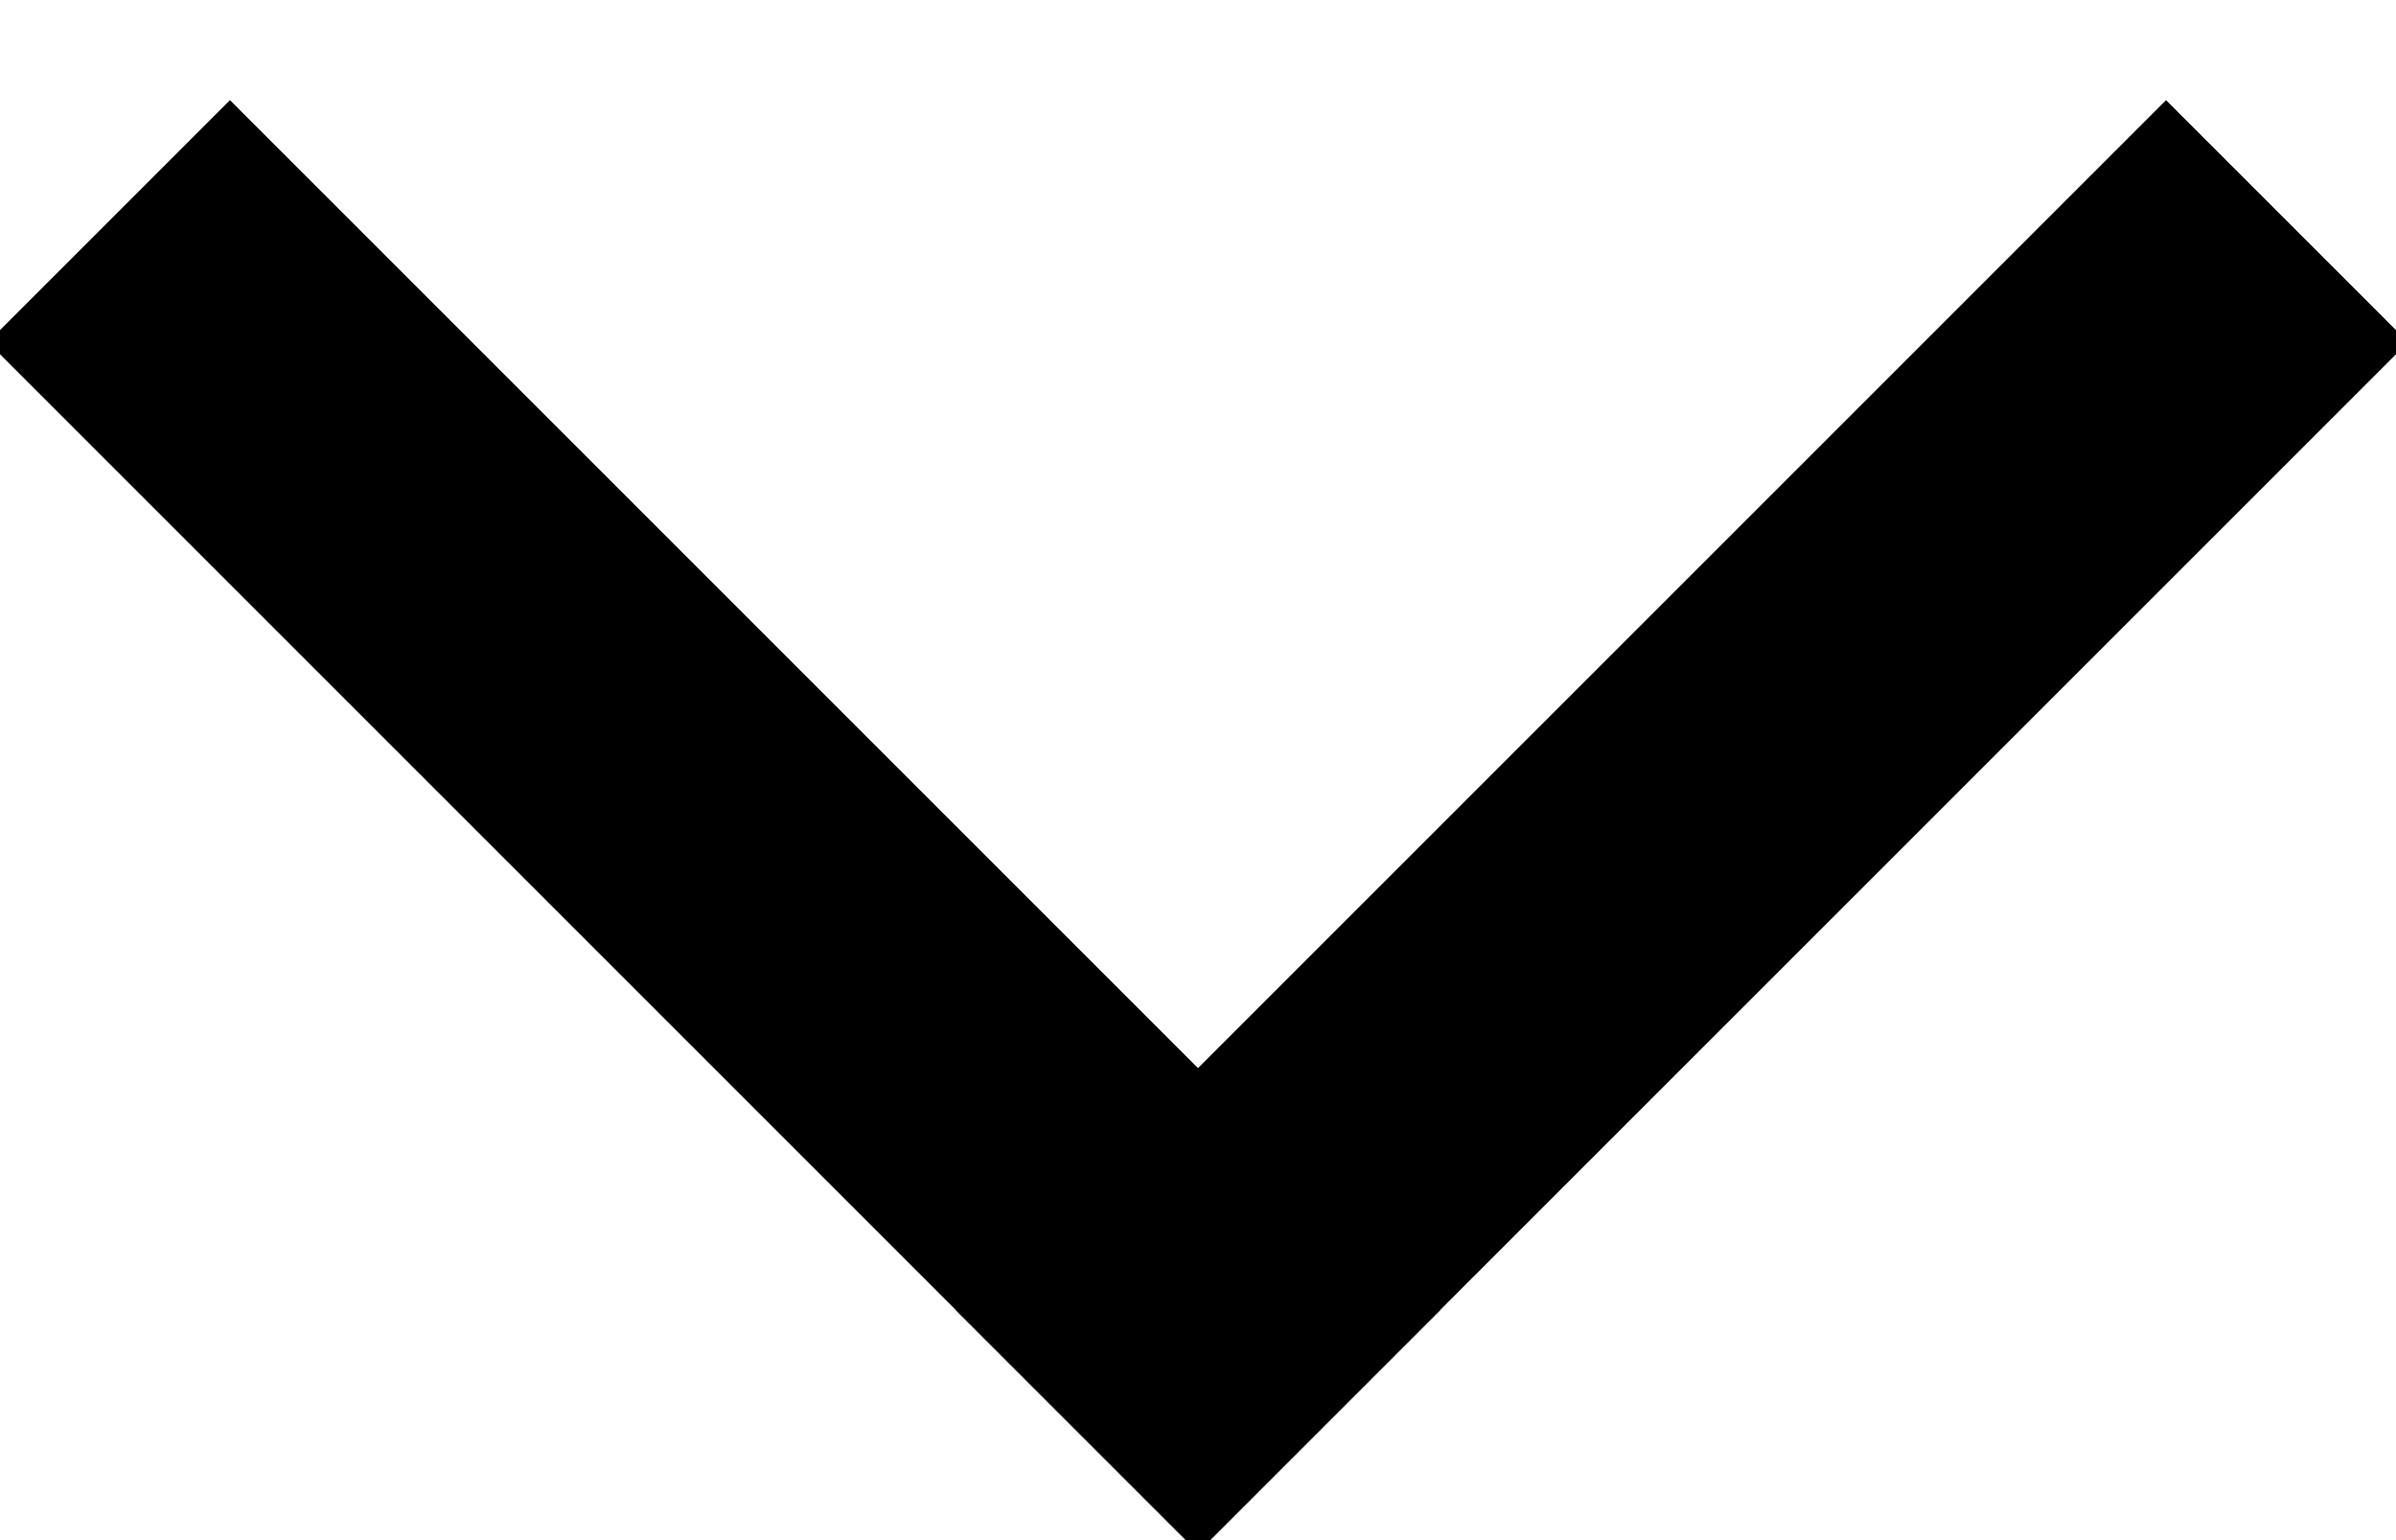 <?xml version="1.0" encoding="UTF-8"?>
<svg width="14px" height="9px" viewBox="0 0 14 9" version="1.1" xmlns="http://www.w3.org/2000/svg" xmlns:xlink="http://www.w3.org/1999/xlink">
    <!-- Generator: Sketch 53.1 (72631) - https://sketchapp.com -->
    <title>Group 78</title>
    <desc>Created with Sketch.</desc>
    <g id="Page-1" stroke="none" stroke-width="1" fill="none" fill-rule="evenodd">
        <g id="Group-78" transform="translate(-2, -5)" fill-rule="nonzero">
            <rect id="Rectangle-40" fill="#FFFFFF" opacity="0" x="0" y="0" width="18" height="18"></rect>
            <rect id="Rectangle-33-Copy-2" fill="#000000" transform="translate(11.828, 9.828) rotate(135) translate(-11.828, -9.828) " x="6.828" y="8.828" width="10" height="2"></rect>
            <rect id="Rectangle-33-Copy-2" fill="#000000" transform="translate(6.172, 9.828) scale(-1, 1) rotate(135) translate(-6.172, -9.828) " x="1.172" y="8.828" width="10" height="2"></rect>
        </g>
    </g>
</svg>